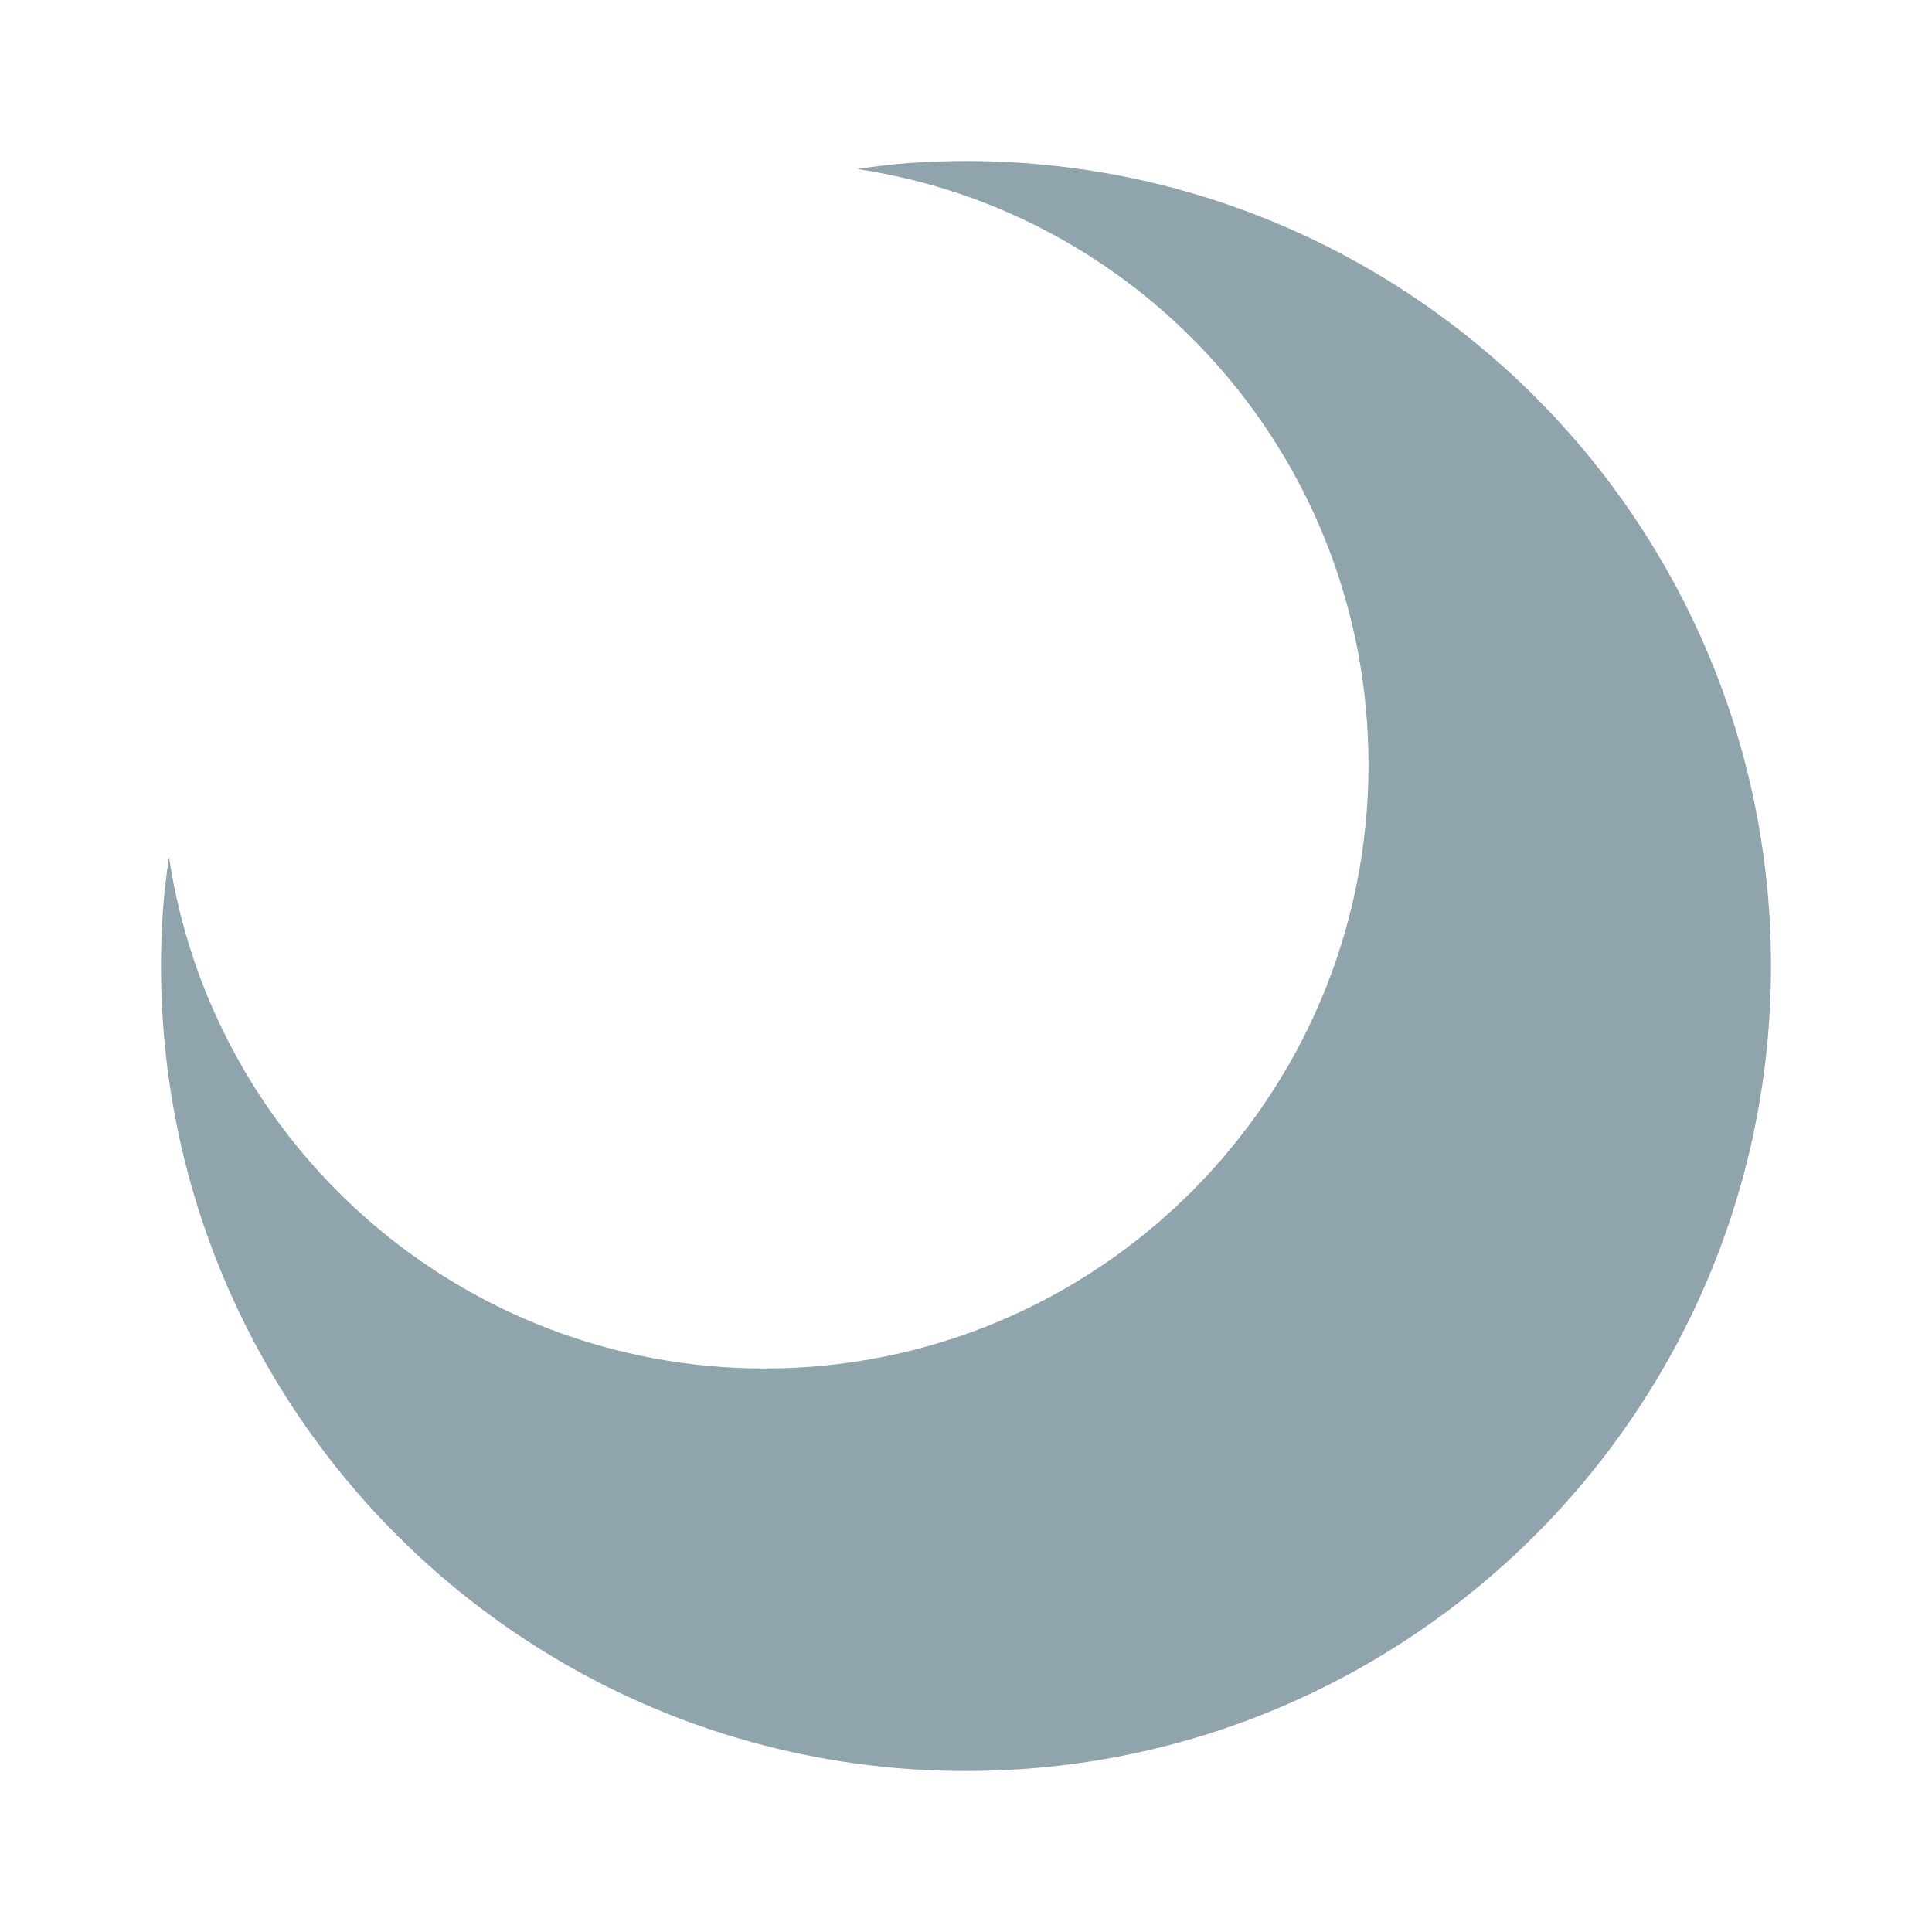 <?xml version="1.0" encoding="utf-8"?>
<!-- Generator: Adobe Illustrator 16.0.0, SVG Export Plug-In . SVG Version: 6.00 Build 0)  -->
<!DOCTYPE svg PUBLIC "-//W3C//DTD SVG 1.1//EN" "http://www.w3.org/Graphics/SVG/1.1/DTD/svg11.dtd">
<svg xmlns="http://www.w3.org/2000/svg" xmlns:xlink="http://www.w3.org/1999/xlink" version="1.1" id="Capa_1" x="0px" y="0px" width="24px" height="24px" viewBox="0 0 24 24" style="enable-background:new 0 0 24 24;" xml:space="preserve">
<style type="text/css">
<![CDATA[
	.stshockcolor{fill:#90A4AE;}
	.st1{fill:none;}
]]>
</style>
<rect class="st1" width="24" height="24"/>
<path id="shock_x5F_color" class="stshockcolor" d="M22,12c0,5.52-4.48,10-10,10C6.48,22,2,17.52,2,12c0-0.46,0.03-0.91,0.1-1.35  C2.64,14.25,5.75,17,9.5,17c4.14,0,7.5-3.36,7.5-7.5c0-3.75-2.75-6.86-6.35-7.4C11.09,2.03,11.54,2,12,2C17.52,2,22,6.48,22,12z"/>
</svg>
